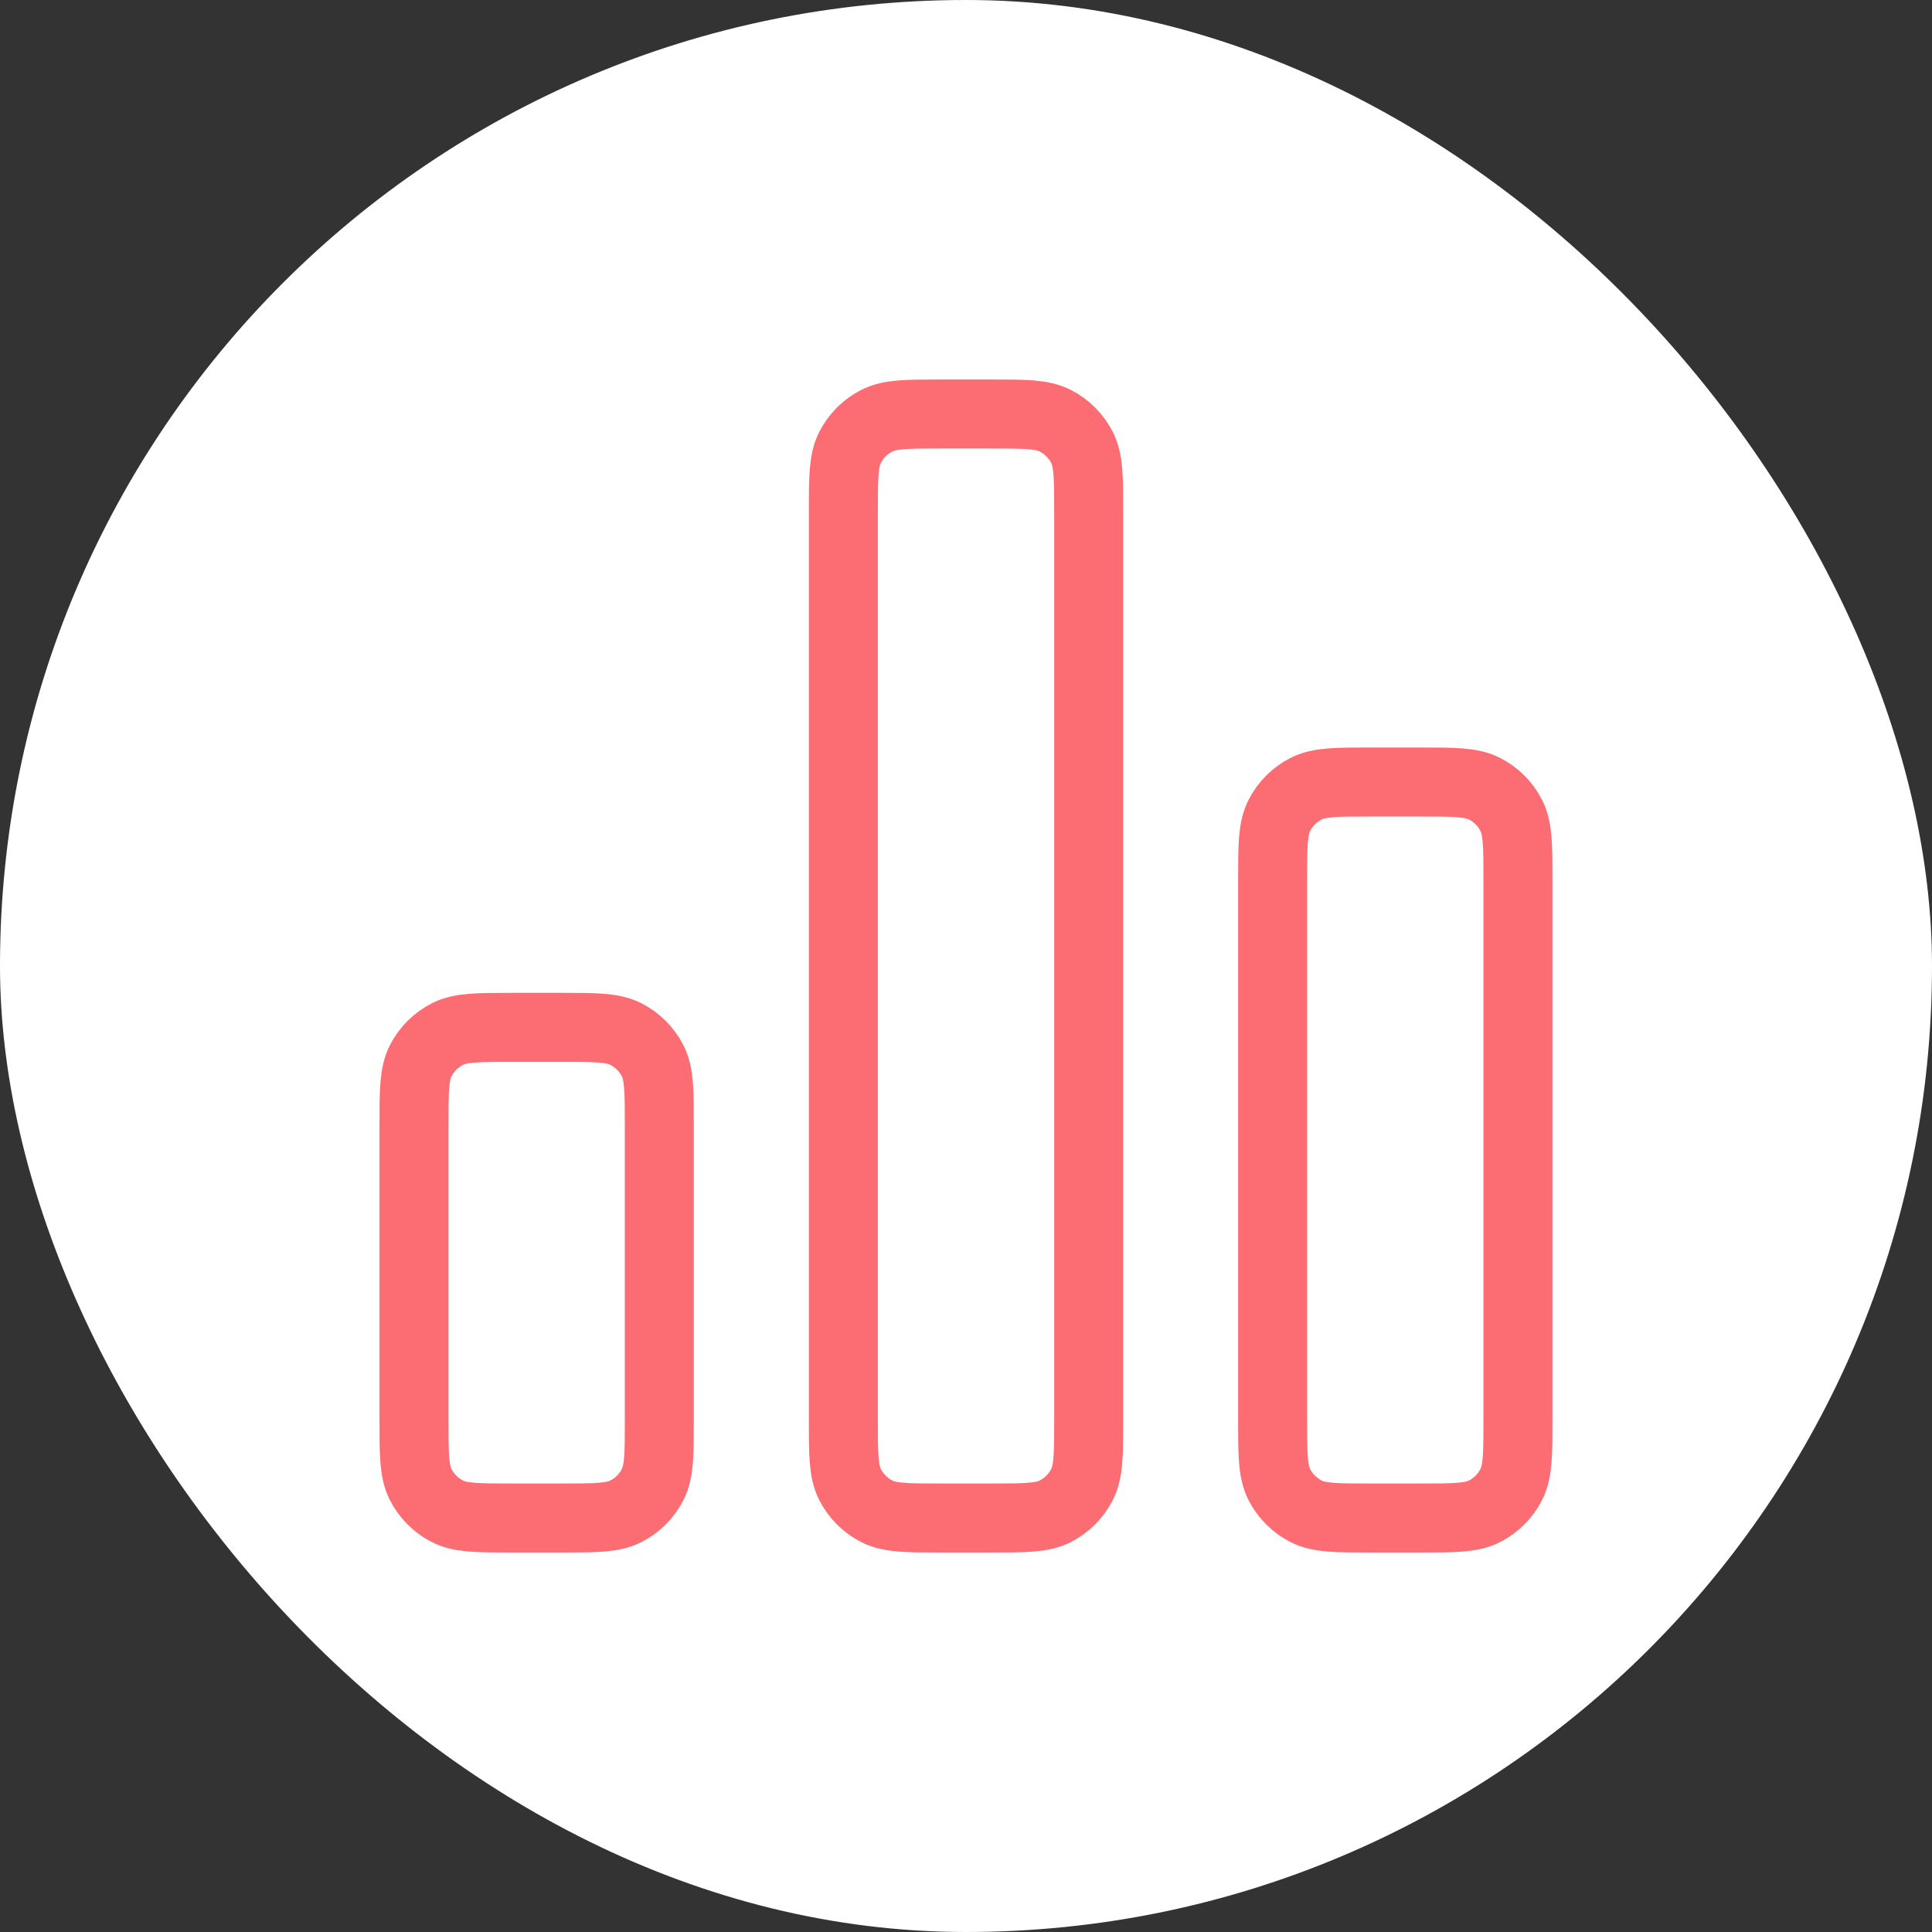<svg width="42" height="42" viewBox="0 0 42 42" fill="none" xmlns="http://www.w3.org/2000/svg">
<rect x="0" y="0" width="42" height="42" fill="#333333" stroke="none"/>
<rect width="42" height="42" rx="21" fill="white"/>
<path d="M9 24.467C9 23.72 9 23.347 9.145 23.061C9.273 22.811 9.477 22.607 9.728 22.479C10.013 22.334 10.387 22.334 11.133 22.334H12.2C12.947 22.334 13.32 22.334 13.605 22.479C13.856 22.607 14.06 22.811 14.188 23.061C14.333 23.347 14.333 23.72 14.333 24.467V30.867C14.333 31.614 14.333 31.987 14.188 32.272C14.06 32.523 13.856 32.727 13.605 32.855C13.32 33 12.947 33 12.2 33H11.133C10.387 33 10.013 33 9.728 32.855C9.477 32.727 9.273 32.523 9.145 32.272C9 31.987 9 31.614 9 30.867V24.467Z" stroke="#FB6D72" stroke-width="1.5" stroke-linecap="round" stroke-linejoin="round"/>
<path d="M18.334 11.133C18.334 10.387 18.334 10.013 18.479 9.728C18.607 9.477 18.811 9.273 19.062 9.145C19.347 9 19.721 9 20.467 9H21.534C22.281 9 22.654 9 22.939 9.145C23.19 9.273 23.394 9.477 23.522 9.728C23.667 10.013 23.667 10.387 23.667 11.133V30.867C23.667 31.613 23.667 31.987 23.522 32.272C23.394 32.523 23.19 32.727 22.939 32.855C22.654 33 22.281 33 21.534 33H20.467C19.721 33 19.347 33 19.062 32.855C18.811 32.727 18.607 32.523 18.479 32.272C18.334 31.987 18.334 31.613 18.334 30.867V11.133Z" stroke="#FB6D72" stroke-width="1.5" stroke-linecap="round" stroke-linejoin="round"/>
<path d="M27.666 19.133C27.666 18.387 27.666 18.013 27.811 17.728C27.939 17.477 28.143 17.273 28.394 17.145C28.679 17 29.052 17 29.799 17H30.866C31.613 17 31.986 17 32.271 17.145C32.522 17.273 32.726 17.477 32.854 17.728C32.999 18.013 32.999 18.387 32.999 19.133V30.867C32.999 31.613 32.999 31.987 32.854 32.272C32.726 32.523 32.522 32.727 32.271 32.855C31.986 33 31.613 33 30.866 33H29.799C29.052 33 28.679 33 28.394 32.855C28.143 32.727 27.939 32.523 27.811 32.272C27.666 31.987 27.666 31.613 27.666 30.867V19.133Z" stroke="#FB6D72" stroke-width="1.5" stroke-linecap="round" stroke-linejoin="round"/>
</svg>
